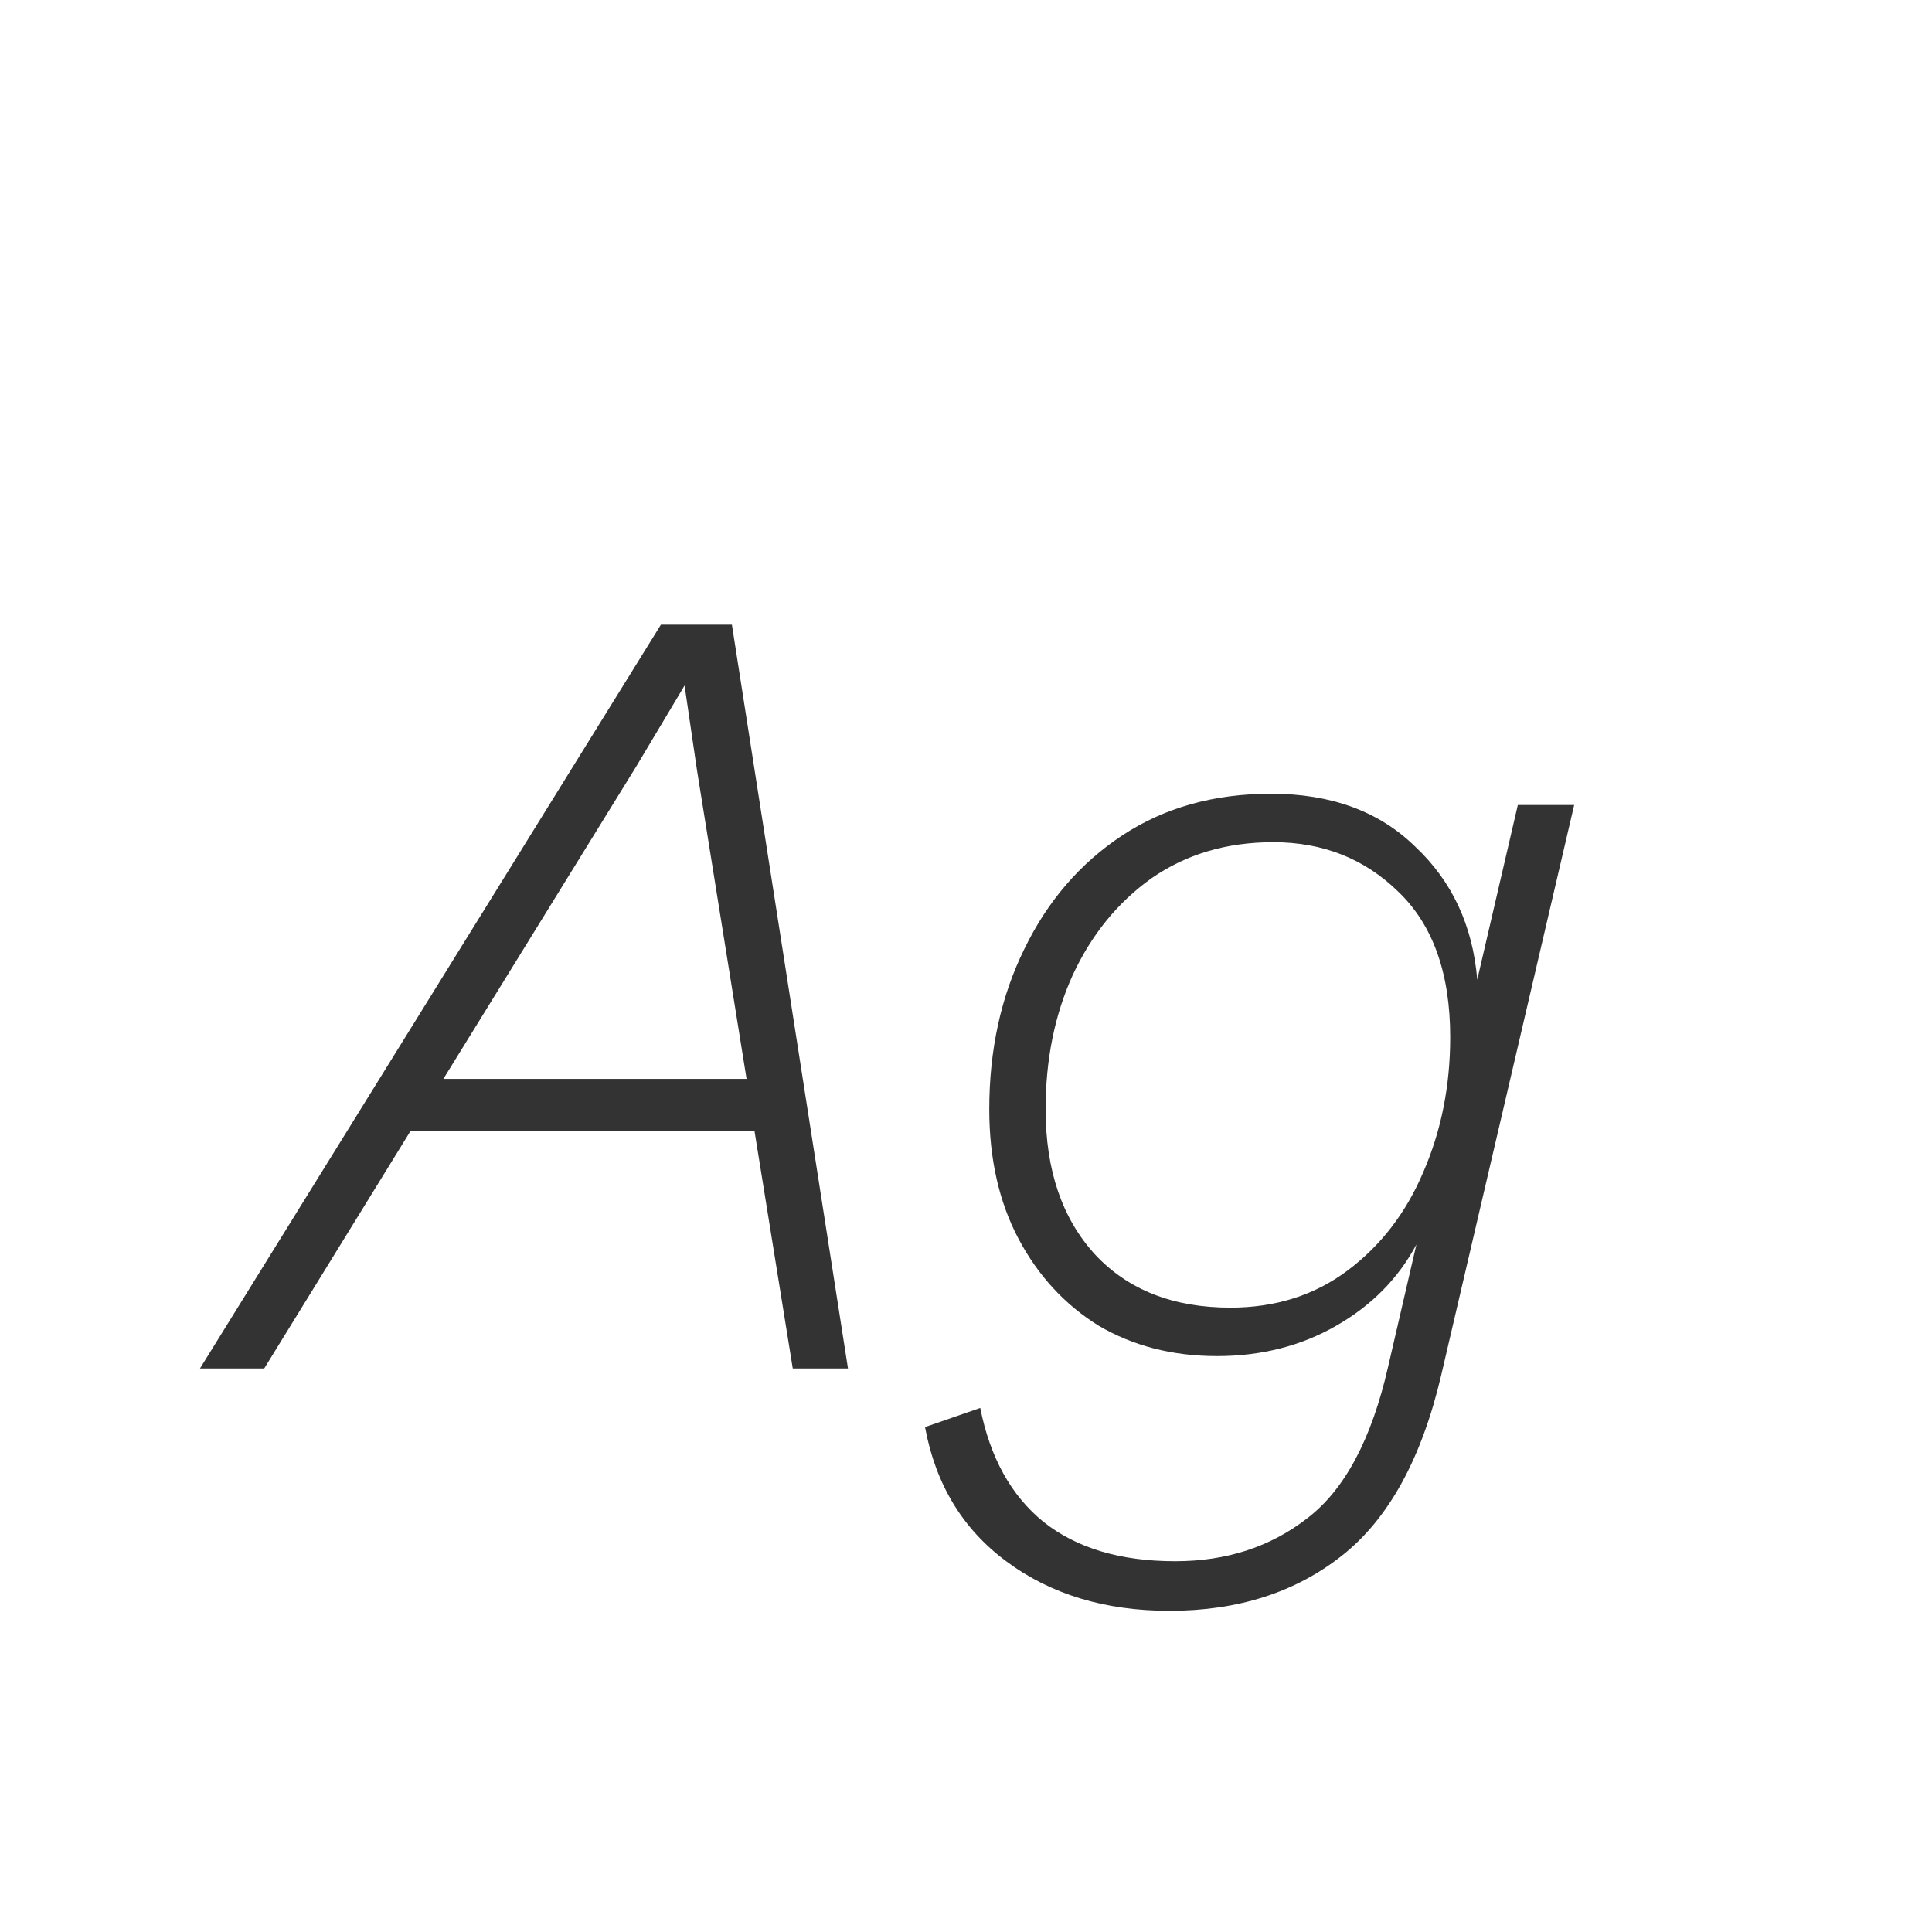 <svg width="24" height="24" viewBox="0 0 24 24" fill="none" xmlns="http://www.w3.org/2000/svg">
<path d="M2.484 17L8.21 7.76H9.092L10.534 17H9.848L9.372 14.046H5.102L3.282 17H2.484ZM7.902 9.524L5.508 13.402H9.274L8.658 9.566L8.504 8.516L7.902 9.524ZM14.529 20.01C13.726 20.01 13.05 19.805 12.499 19.394C11.958 18.993 11.622 18.437 11.491 17.728L12.177 17.49C12.299 18.106 12.56 18.577 12.961 18.904C13.372 19.231 13.918 19.394 14.599 19.394C15.234 19.394 15.78 19.217 16.237 18.862C16.704 18.507 17.04 17.877 17.245 16.972L17.595 15.46C17.371 15.88 17.04 16.216 16.601 16.468C16.163 16.72 15.668 16.846 15.117 16.846C14.566 16.846 14.076 16.72 13.647 16.468C13.227 16.207 12.896 15.847 12.653 15.39C12.411 14.933 12.289 14.396 12.289 13.78C12.289 13.043 12.434 12.38 12.723 11.792C13.012 11.195 13.418 10.723 13.941 10.378C14.464 10.033 15.08 9.86 15.789 9.86C16.536 9.86 17.133 10.079 17.581 10.518C18.038 10.947 18.295 11.498 18.351 12.17L18.855 10H19.555L17.903 17.084C17.66 18.12 17.25 18.867 16.671 19.324C16.093 19.781 15.379 20.01 14.529 20.01ZM15.285 16.244C15.845 16.244 16.331 16.09 16.741 15.782C17.152 15.474 17.465 15.068 17.679 14.564C17.903 14.051 18.015 13.491 18.015 12.884C18.015 12.091 17.8 11.489 17.371 11.078C16.951 10.667 16.433 10.462 15.817 10.462C15.239 10.462 14.735 10.611 14.305 10.91C13.885 11.209 13.559 11.61 13.325 12.114C13.101 12.609 12.989 13.164 12.989 13.78C12.989 14.536 13.194 15.138 13.605 15.586C14.016 16.025 14.576 16.244 15.285 16.244Z" fill="#333333"/>
</svg>
